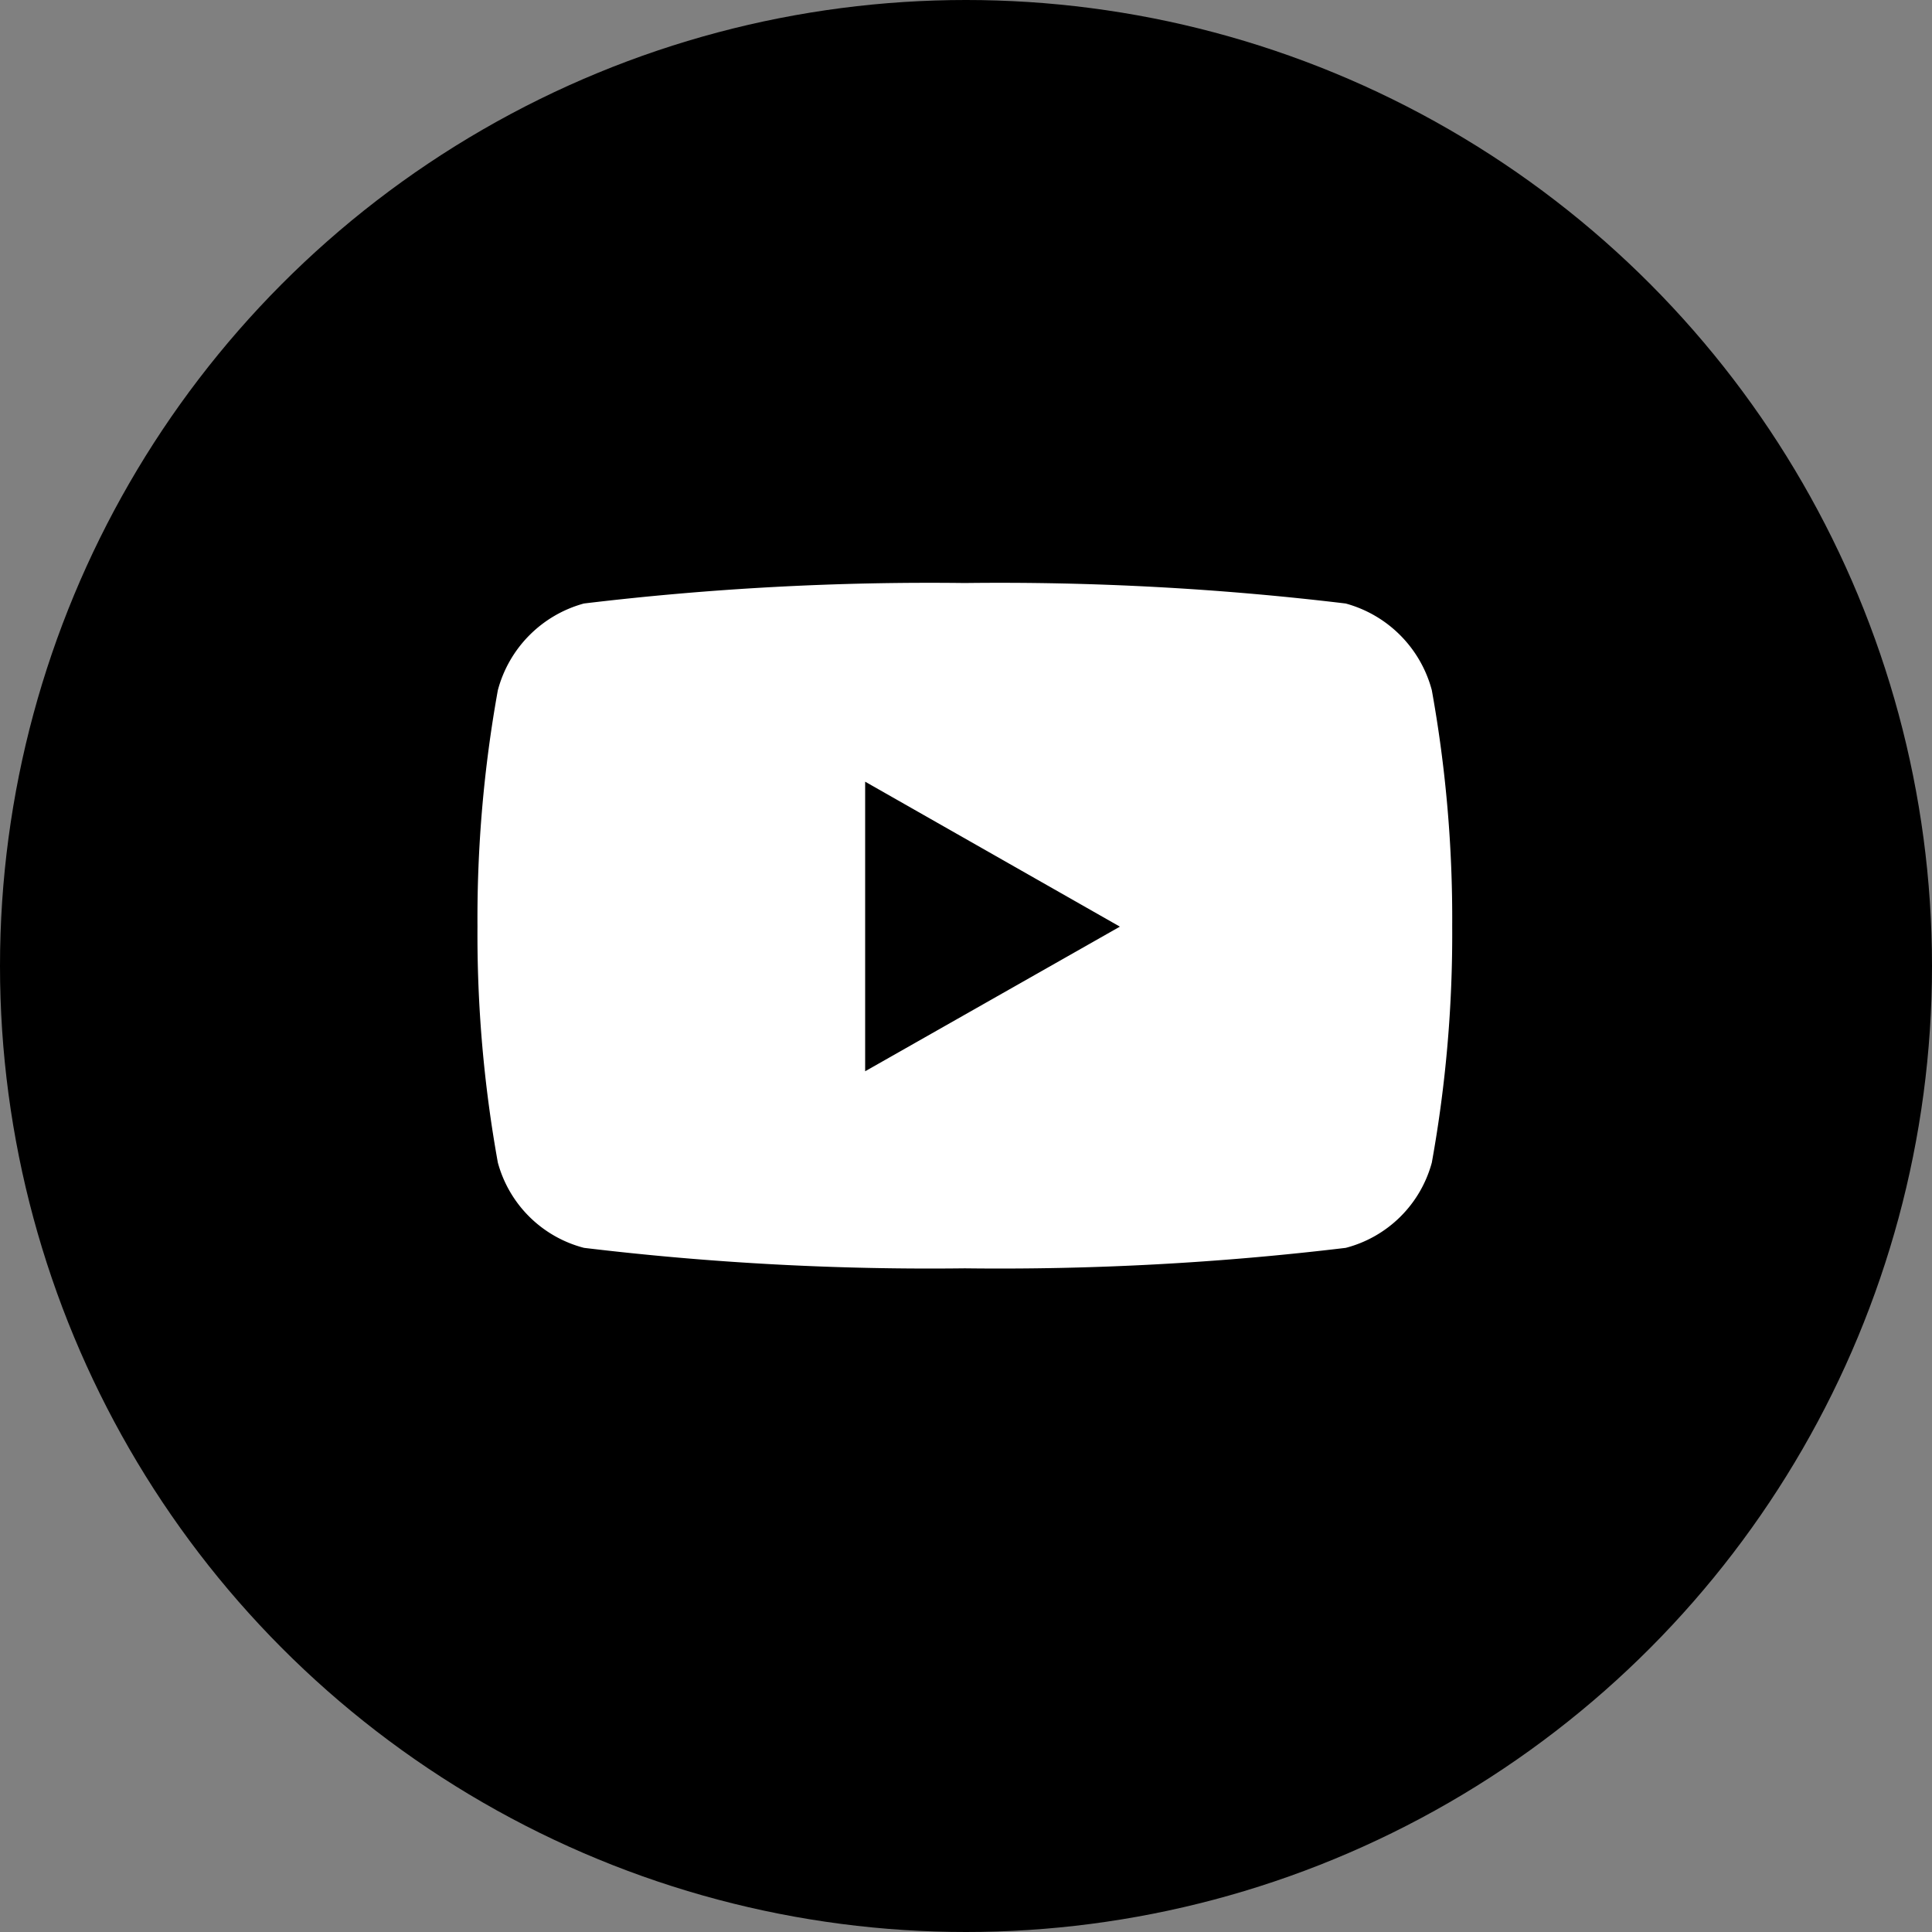 <svg height="35" viewBox="0 0 35 35" width="35" xmlns="http://www.w3.org/2000/svg">
    <rect x="0" y="0" width="35" height="35" fill="#808080" stroke="none"/>
    <circle cx="17.5" cy="17.5"  r="17.5" />
    <path d="m18.339 6.443a2.219 2.219 0 0 0 -1.561-1.571 52.435 52.435 0 0 0 -6.9-.371 52.435 52.435 0 0 0 -6.9.371 2.219 2.219 0 0 0 -1.559 1.571 23.276 23.276 0 0 0 -.369 4.278 23.276 23.276 0 0 0 .369 4.279 2.186 2.186 0 0 0 1.561 1.545 52.435 52.435 0 0 0 6.9.371 52.435 52.435 0 0 0 6.9-.371 2.186 2.186 0 0 0 1.559-1.545 23.276 23.276 0 0 0 .369-4.278 23.276 23.276 0 0 0 -.369-4.278zm-10.266 6.9v-5.243l4.615 2.626-4.615 2.62z" fill="#fff" transform="translate(7.6 6.061)"/>
</svg>